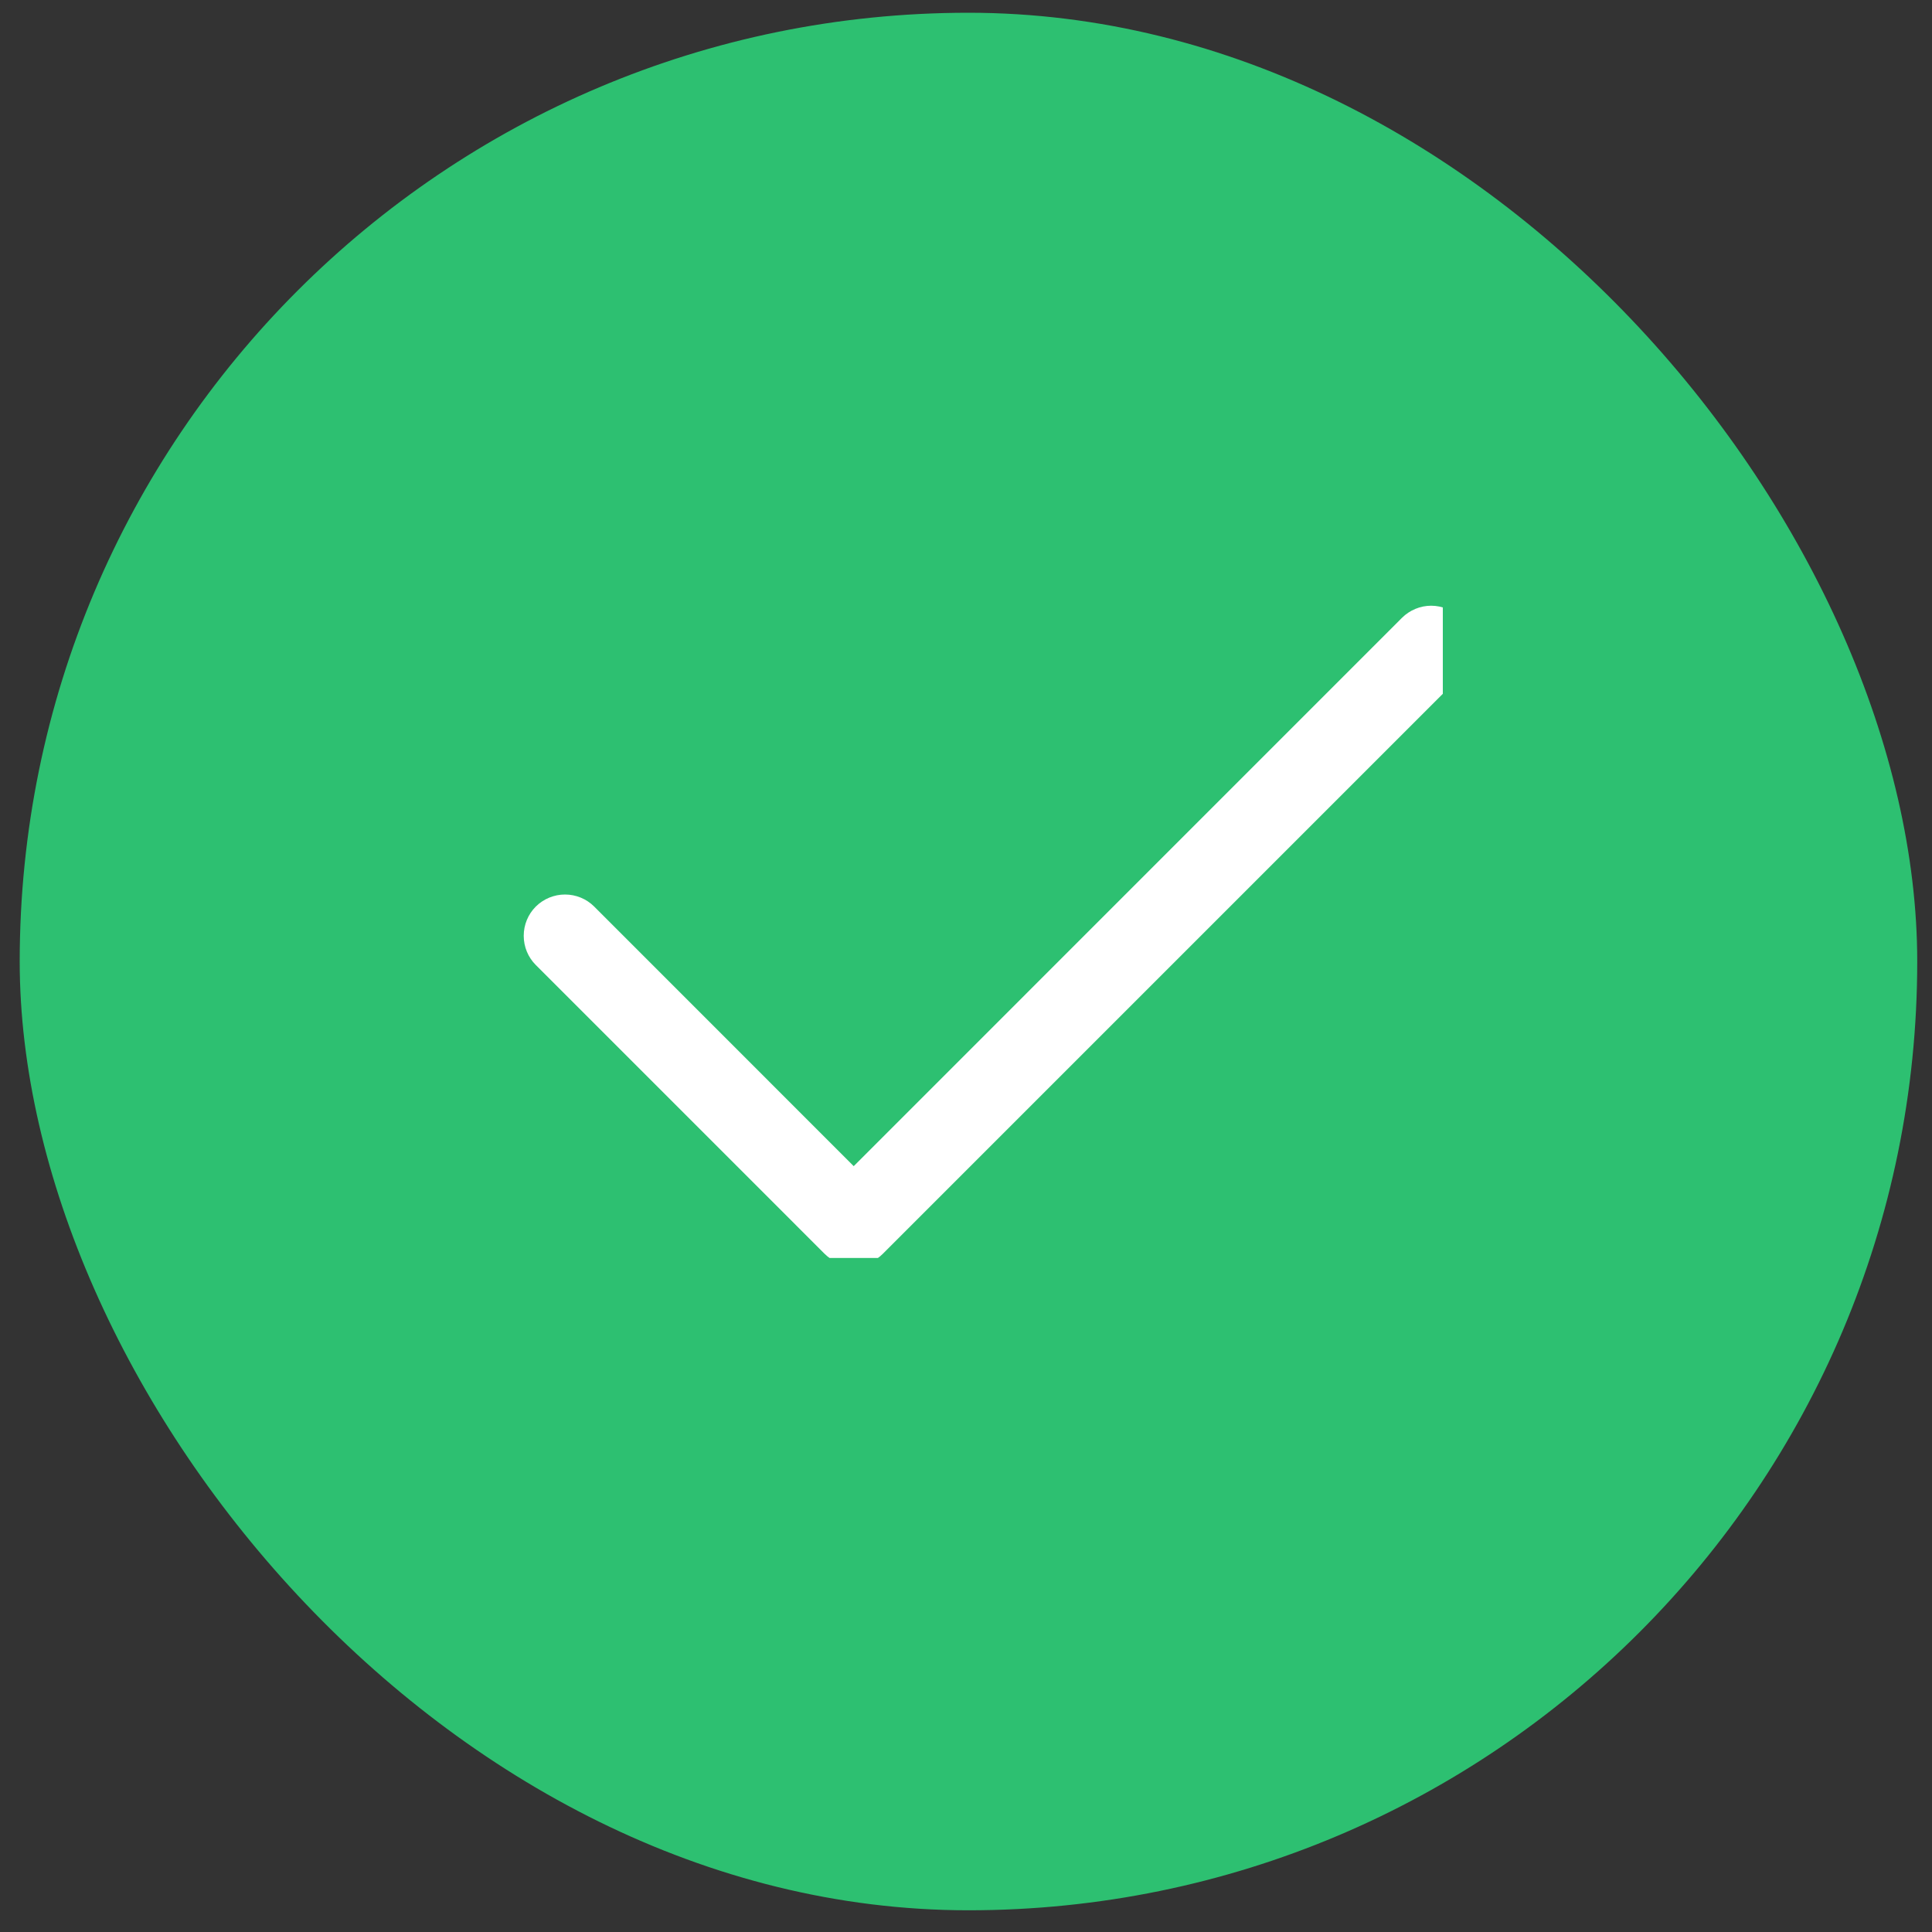 <svg width="25" height="25" viewBox="0 0 25 25" fill="none" xmlns="http://www.w3.org/2000/svg">
<rect x="0" y="0" width="25" height="25" fill="#333333" stroke="none"/>
<rect x="0.255" y="0.165" width="24.554" height="24.554" rx="12.277" fill="#2DC071"/>
<g clip-path="url(#clip0_1579_2473)">
<path fill-rule="evenodd" clip-rule="evenodd" d="M18.897 7.995C18.947 8.045 18.986 8.104 19.013 8.168C19.04 8.233 19.054 8.303 19.054 8.373C19.054 8.443 19.04 8.513 19.013 8.578C18.986 8.642 18.947 8.701 18.897 8.751L11.425 16.223C11.376 16.273 11.317 16.312 11.252 16.339C11.187 16.366 11.117 16.38 11.047 16.38C10.977 16.38 10.908 16.366 10.843 16.339C10.778 16.312 10.719 16.273 10.669 16.223L6.933 12.487C6.833 12.387 6.777 12.251 6.777 12.109C6.777 11.967 6.833 11.831 6.933 11.731C7.034 11.631 7.17 11.575 7.311 11.575C7.453 11.575 7.589 11.631 7.689 11.731L11.047 15.09L18.141 7.995C18.191 7.945 18.25 7.906 18.315 7.879C18.379 7.852 18.449 7.838 18.519 7.838C18.589 7.838 18.659 7.852 18.724 7.879C18.788 7.906 18.847 7.945 18.897 7.995Z" fill="white"/>
</g>
<defs>
<clipPath id="clip0_1579_2473">
<rect width="12.277" height="8.44" fill="white" transform="translate(6.393 7.838)"/>
</clipPath>
</defs>
</svg>

